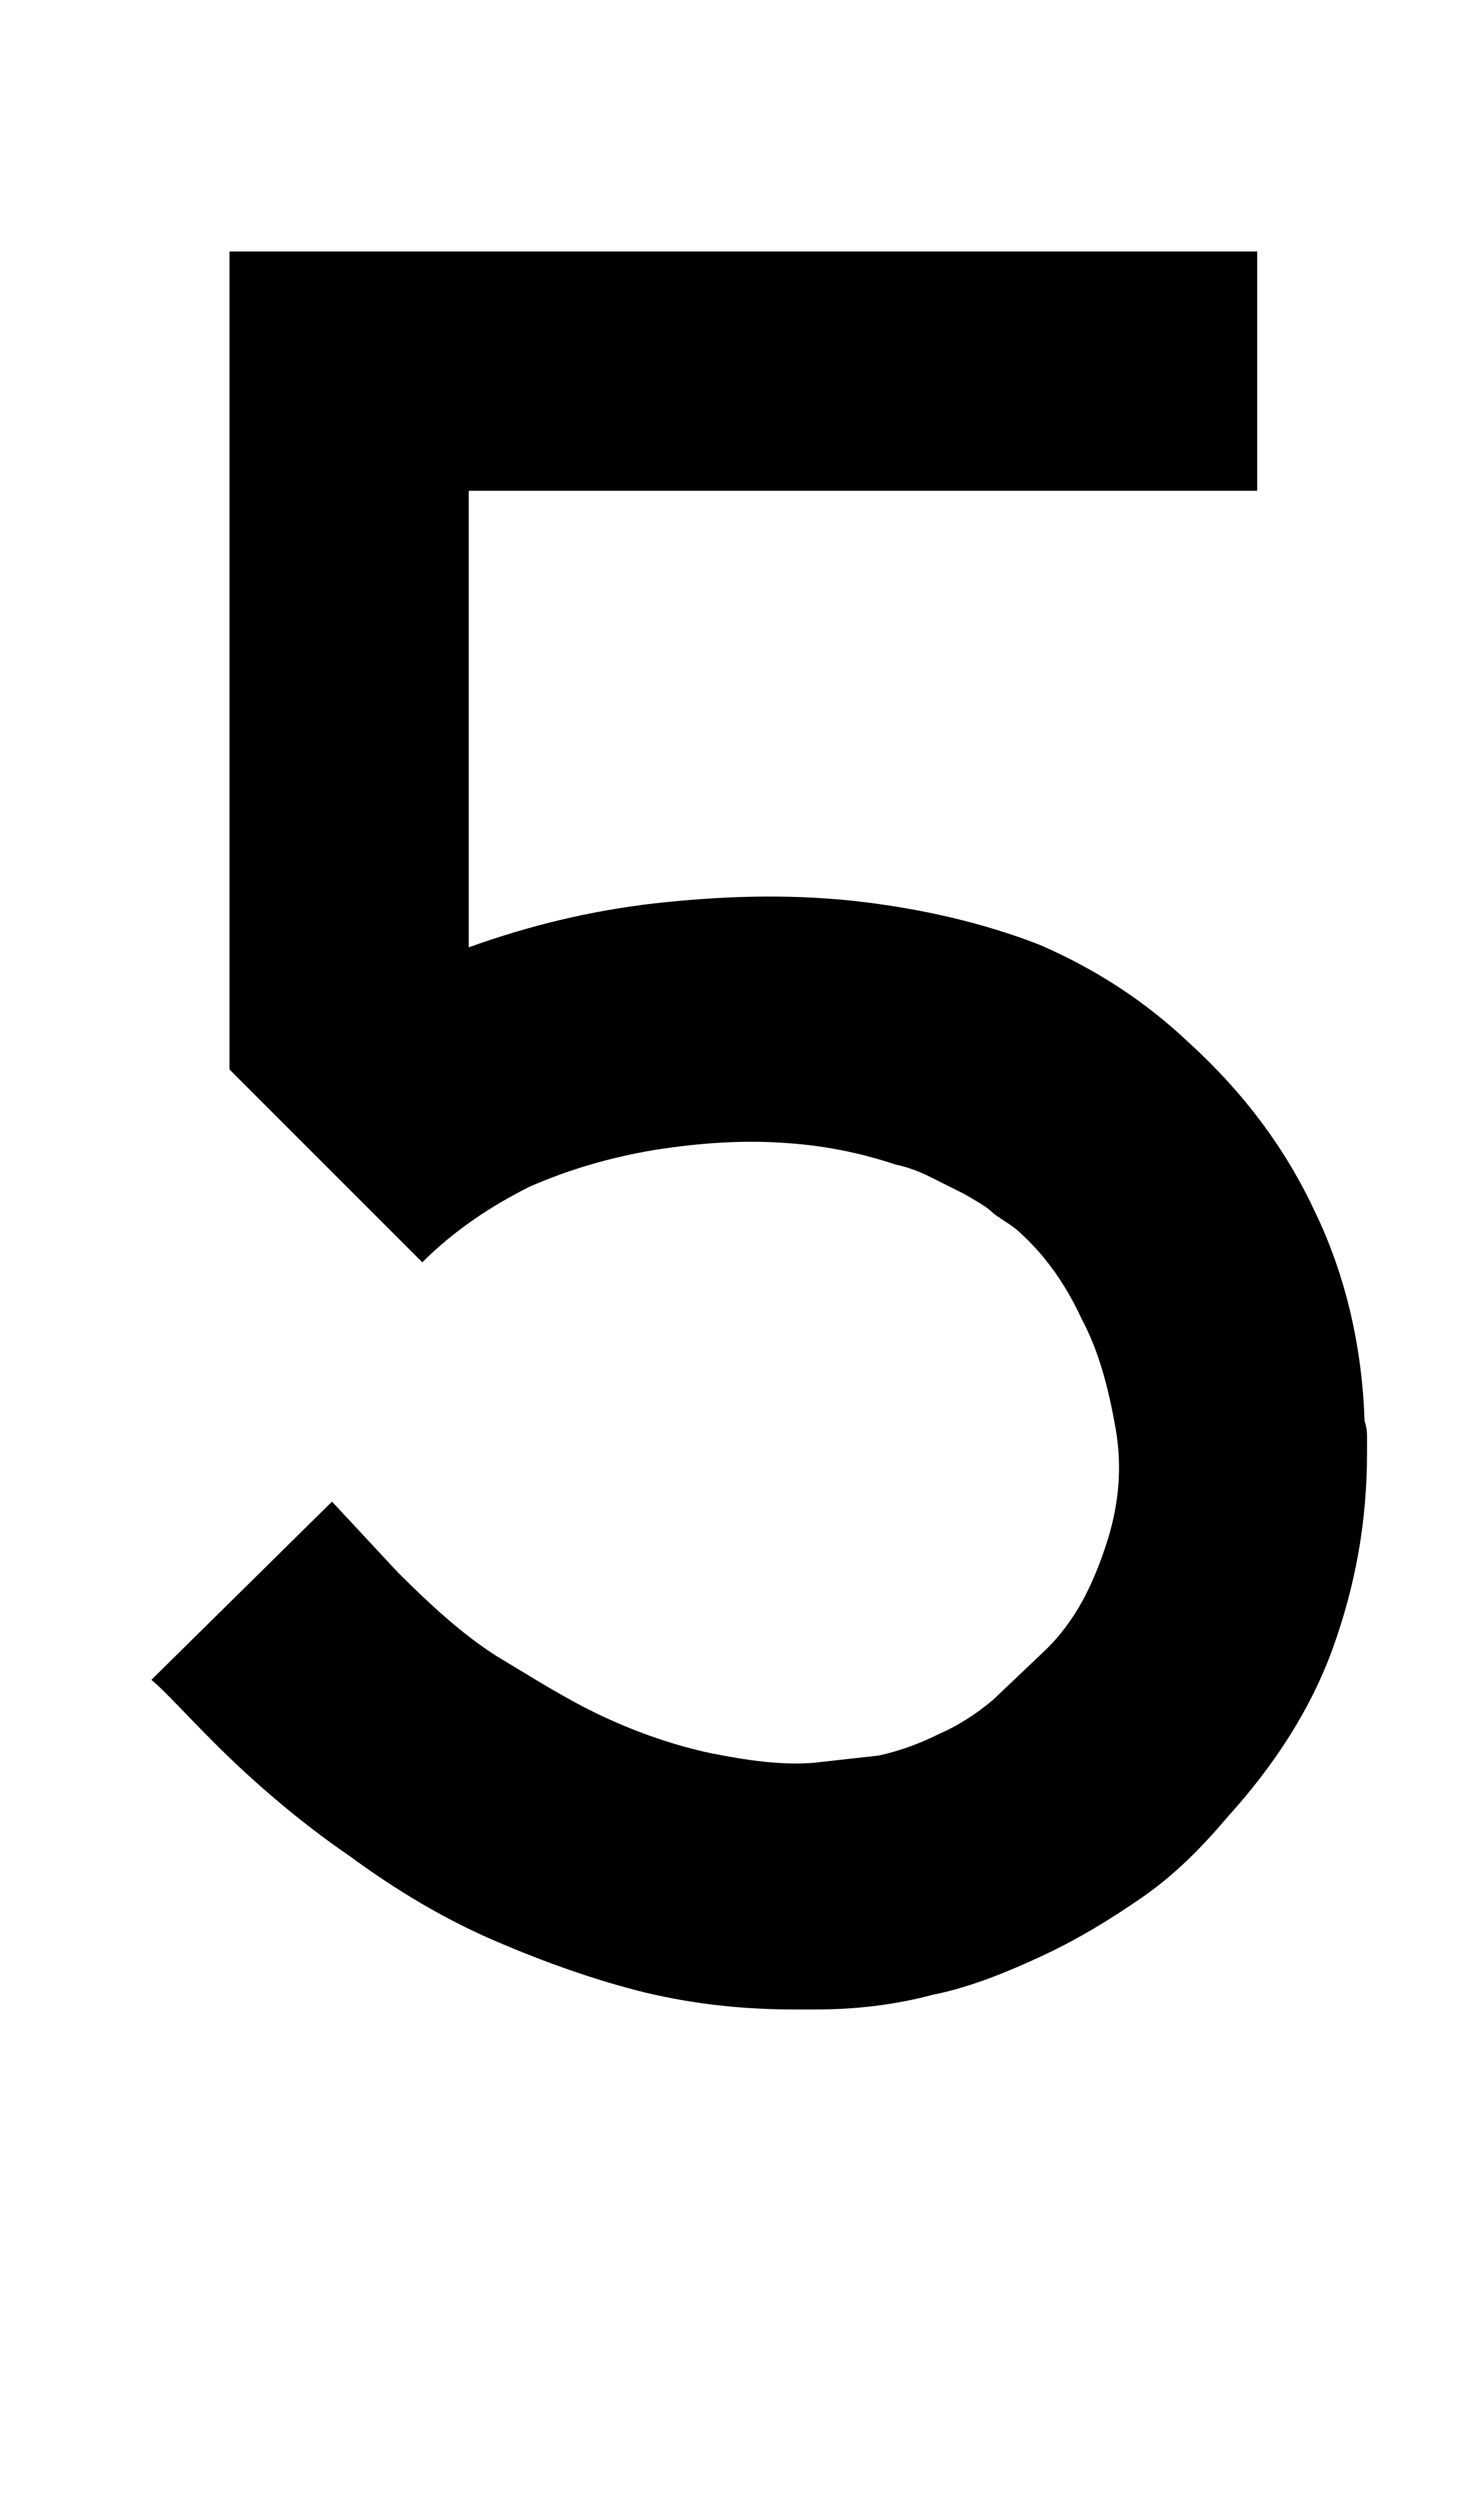 <?xml version="1.0" standalone="no"?>
<!DOCTYPE svg PUBLIC "-//W3C//DTD SVG 1.1//EN" "http://www.w3.org/Graphics/SVG/1.1/DTD/svg11.dtd" >
<svg xmlns="http://www.w3.org/2000/svg" xmlns:xlink="http://www.w3.org/1999/xlink" version="1.1" viewBox="-10 0 603 1024">
  <g transform="matrix(1 0 0 -1 0 819)">
   <path fill="currentColor"
d="M493 75c-11 -13 -22 -24 -35 -33s-26 -17 -41 -24s-30 -13 -45 -16c-15 -4 -31 -6 -48 -6h-4h-4c-21 0 -41 2 -62 7c-20 5 -40 12 -61 21s-41 21 -60 35c-19 13 -38 29 -55 46c-13 13 -21 22 -26 26l74 73l27 -29c13 -13 26 -25 40 -34c15 -9 29 -18 44 -25
s30 -12 44 -15c15 -3 29 -5 42 -4l27 3c9 2 17 5 25 9c7 3 15 8 22 14l20 19c14 13 21 29 26 44s7 31 4 48s-7 32 -14 45c-6 13 -14 25 -25 35c-3 3 -7 5 -11 8c-3 3 -7 5 -12 8l-14 7c-4 2 -9 4 -14 5c-15 5 -30 8 -47 9c-16 1 -33 0 -52 -3c-18 -3 -35 -8 -51 -15
c-16 -8 -31 -18 -44 -31l-79 79v335h421v-98h-323v-187c25 9 50 15 76 18c27 3 54 4 82 1c27 -3 53 -9 76 -18c23 -10 43 -23 61 -40c23 -21 40 -44 52 -70c12 -25 19 -54 20 -85c1 -3 1 -5 1 -7v-6c0 -29 -5 -55 -14 -80s-24 -48 -43 -69z" />
  </g>

</svg>
